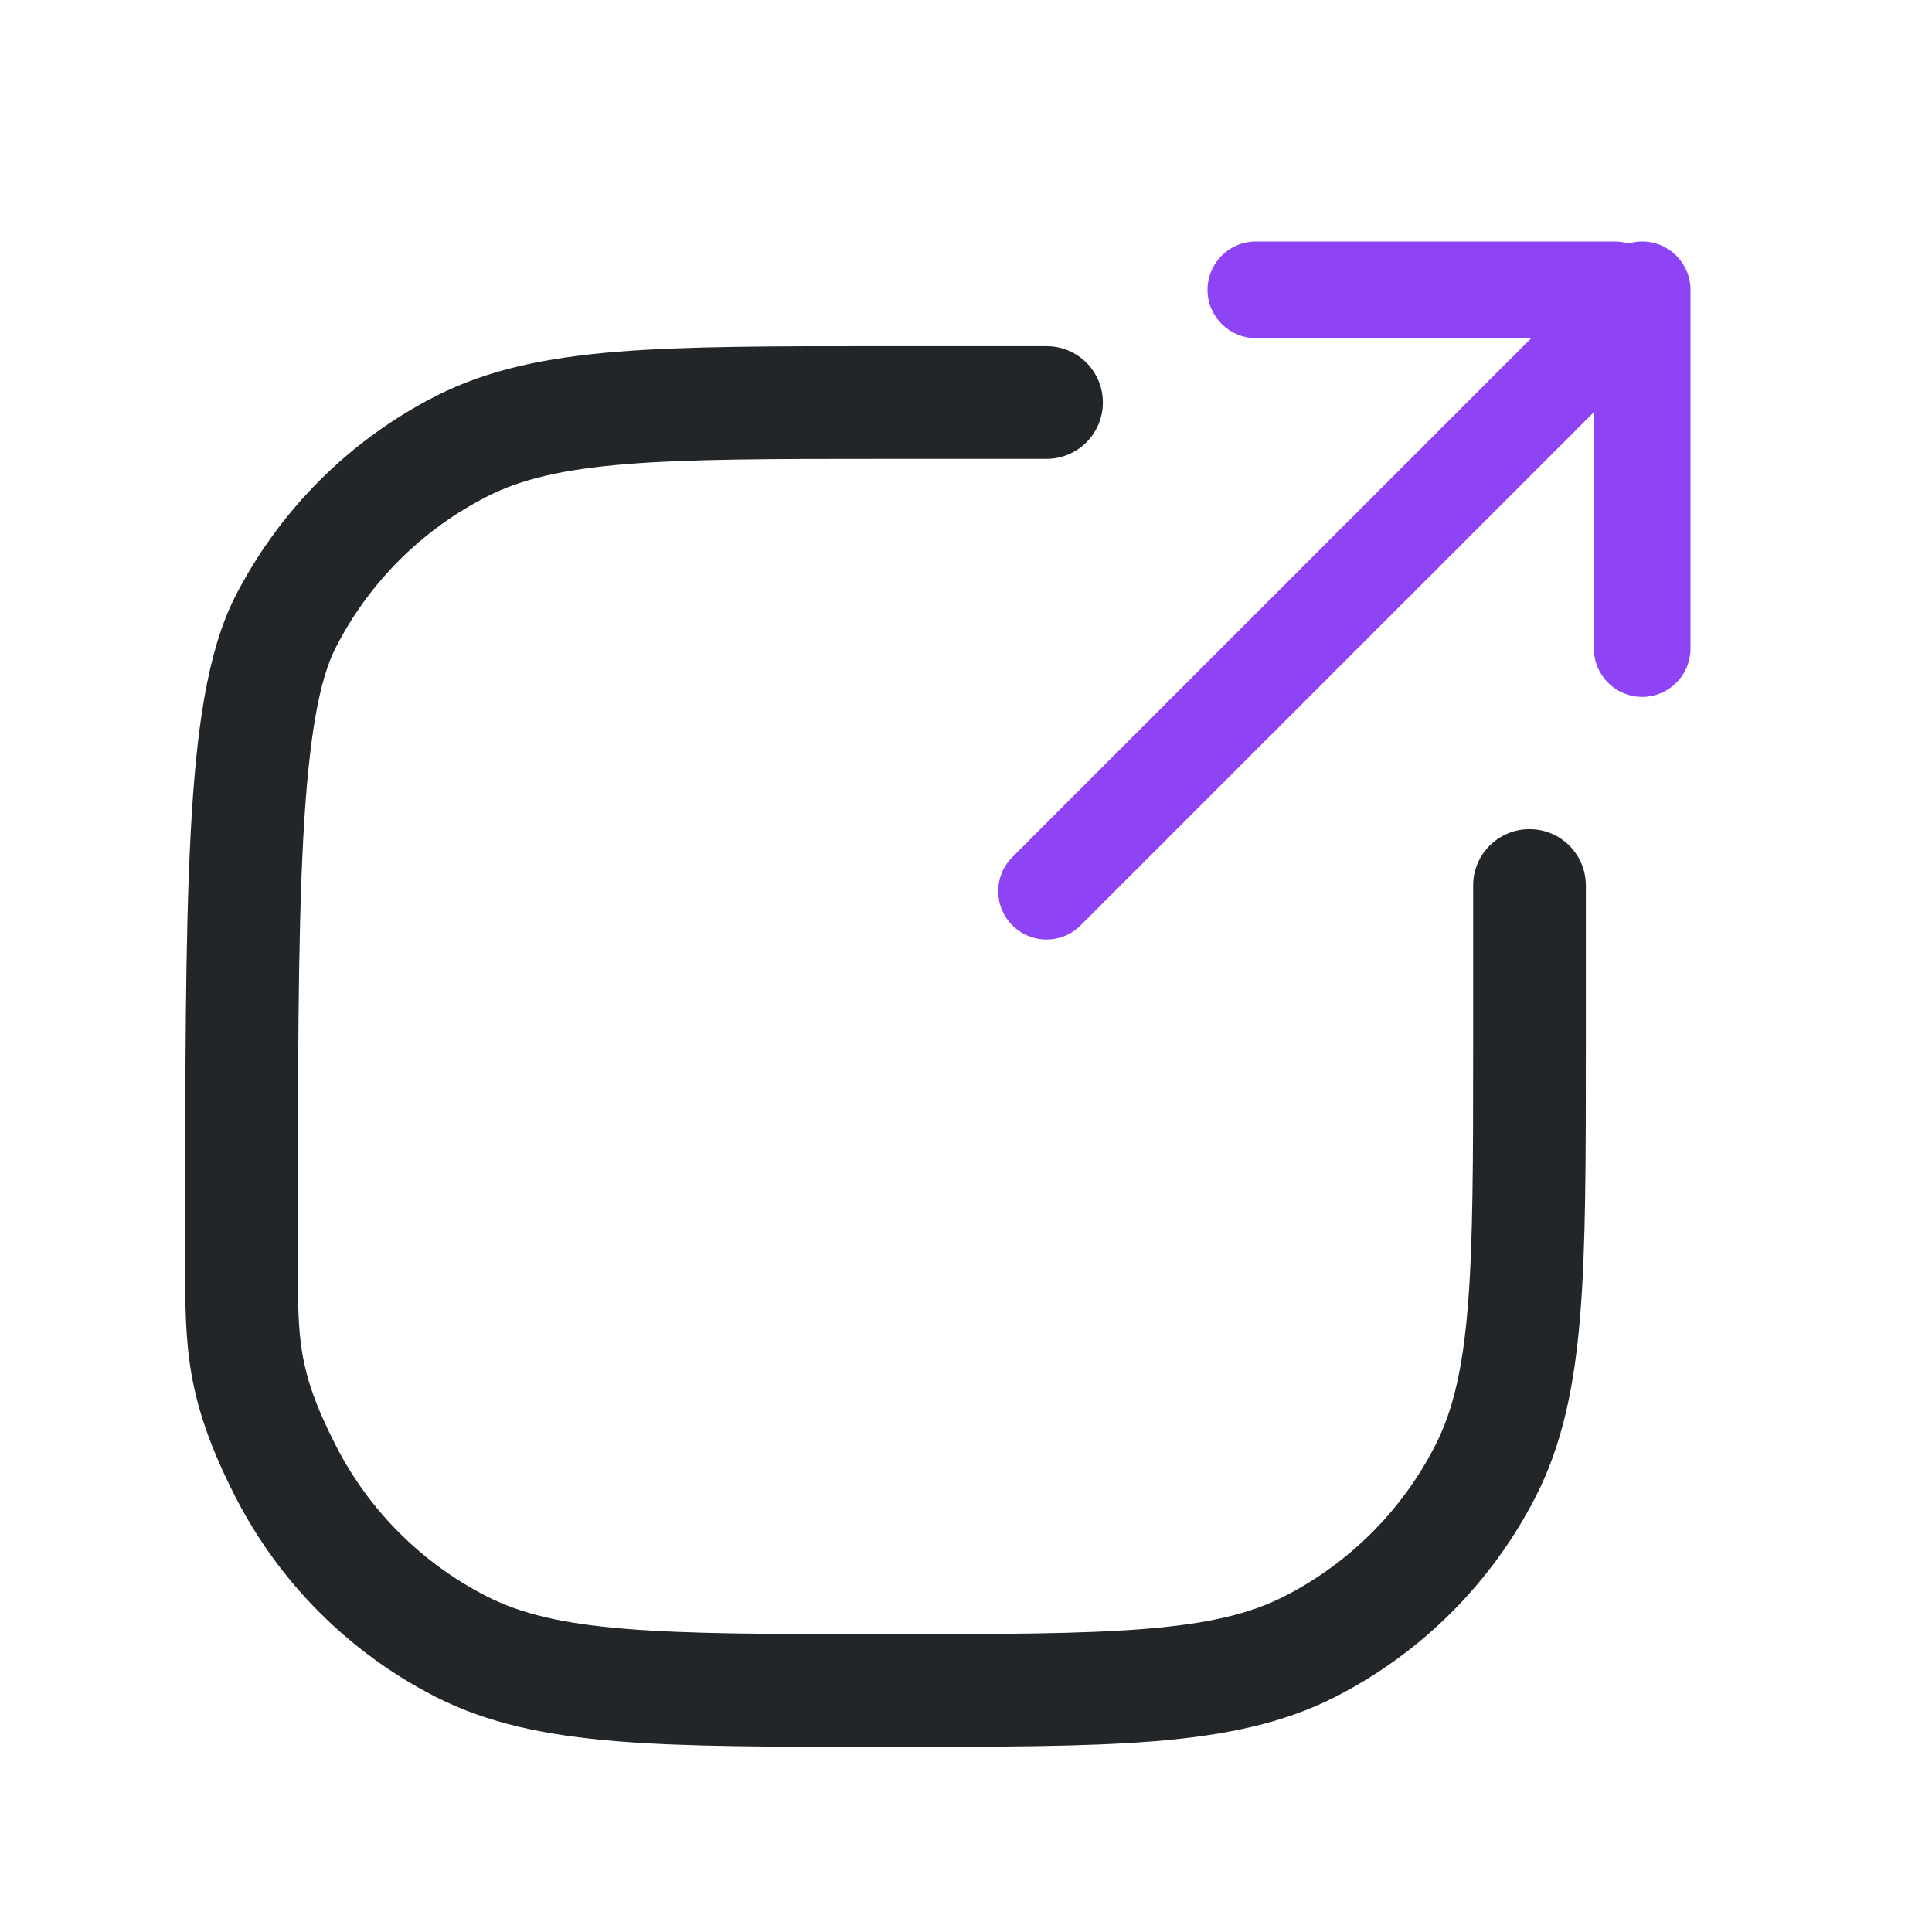 <svg width="24" height="24" viewBox="0 0 24 24" fill="none" xmlns="http://www.w3.org/2000/svg">
<path fill-rule="evenodd" clip-rule="evenodd" d="M15.6 3L20.057 3C20.116 3 20.174 3.009 20.228 3.025C20.283 3.009 20.34 3 20.4 3C20.731 3 21 3.269 21 3.6V8.057C21 8.388 20.731 8.657 20.4 8.657C20.069 8.657 19.8 8.388 19.8 8.057V5.12L13.424 11.495C13.19 11.73 12.81 11.73 12.576 11.495C12.341 11.261 12.341 10.881 12.576 10.647L19.023 4.2L15.6 4.2C15.269 4.2 15 3.931 15 3.6C15 3.269 15.269 3 15.6 3Z" fill="#8E44F4"/>
<path fill-rule="evenodd" clip-rule="evenodd" d="M10.969 4.3L13 4.3C13.387 4.3 13.7 4.613 13.7 5C13.7 5.387 13.387 5.7 13 5.7H11C9.588 5.7 8.572 5.701 7.773 5.766C6.983 5.83 6.467 5.955 6.048 6.169C5.239 6.581 4.581 7.239 4.169 8.048C3.971 8.436 3.835 9.137 3.767 10.417C3.7 11.67 3.7 13.362 3.7 15.656C3.7 16.184 3.702 16.507 3.758 16.828C3.811 17.132 3.918 17.461 4.169 17.952C4.581 18.761 5.239 19.419 6.048 19.831C6.467 20.045 6.983 20.17 7.773 20.234C8.572 20.299 9.588 20.3 11 20.3C12.412 20.3 13.428 20.299 14.227 20.234C15.018 20.17 15.533 20.045 15.952 19.831C16.761 19.419 17.419 18.761 17.831 17.952C18.045 17.533 18.17 17.017 18.234 16.227C18.299 15.428 18.3 14.412 18.3 13V11C18.3 10.613 18.613 10.3 19 10.3C19.387 10.3 19.7 10.613 19.7 11V13.031C19.7 14.405 19.7 15.479 19.63 16.341C19.558 17.218 19.41 17.938 19.079 18.588C18.532 19.66 17.66 20.532 16.588 21.079C15.938 21.41 15.218 21.558 14.341 21.63C13.479 21.7 12.405 21.7 11.031 21.7H10.969C9.595 21.7 8.521 21.7 7.659 21.63C6.782 21.558 6.062 21.41 5.412 21.079C4.34 20.532 3.468 19.66 2.921 18.588C2.627 18.01 2.462 17.546 2.378 17.068C2.3 16.617 2.3 16.177 2.3 15.69L2.3 15.632C2.3 13.367 2.3 11.638 2.369 10.343C2.437 9.07 2.574 8.094 2.921 7.412C3.468 6.34 4.34 5.468 5.412 4.921C6.062 4.59 6.782 4.442 7.659 4.37C8.521 4.3 9.595 4.3 10.969 4.3Z" fill="#222628"/>
</svg>
